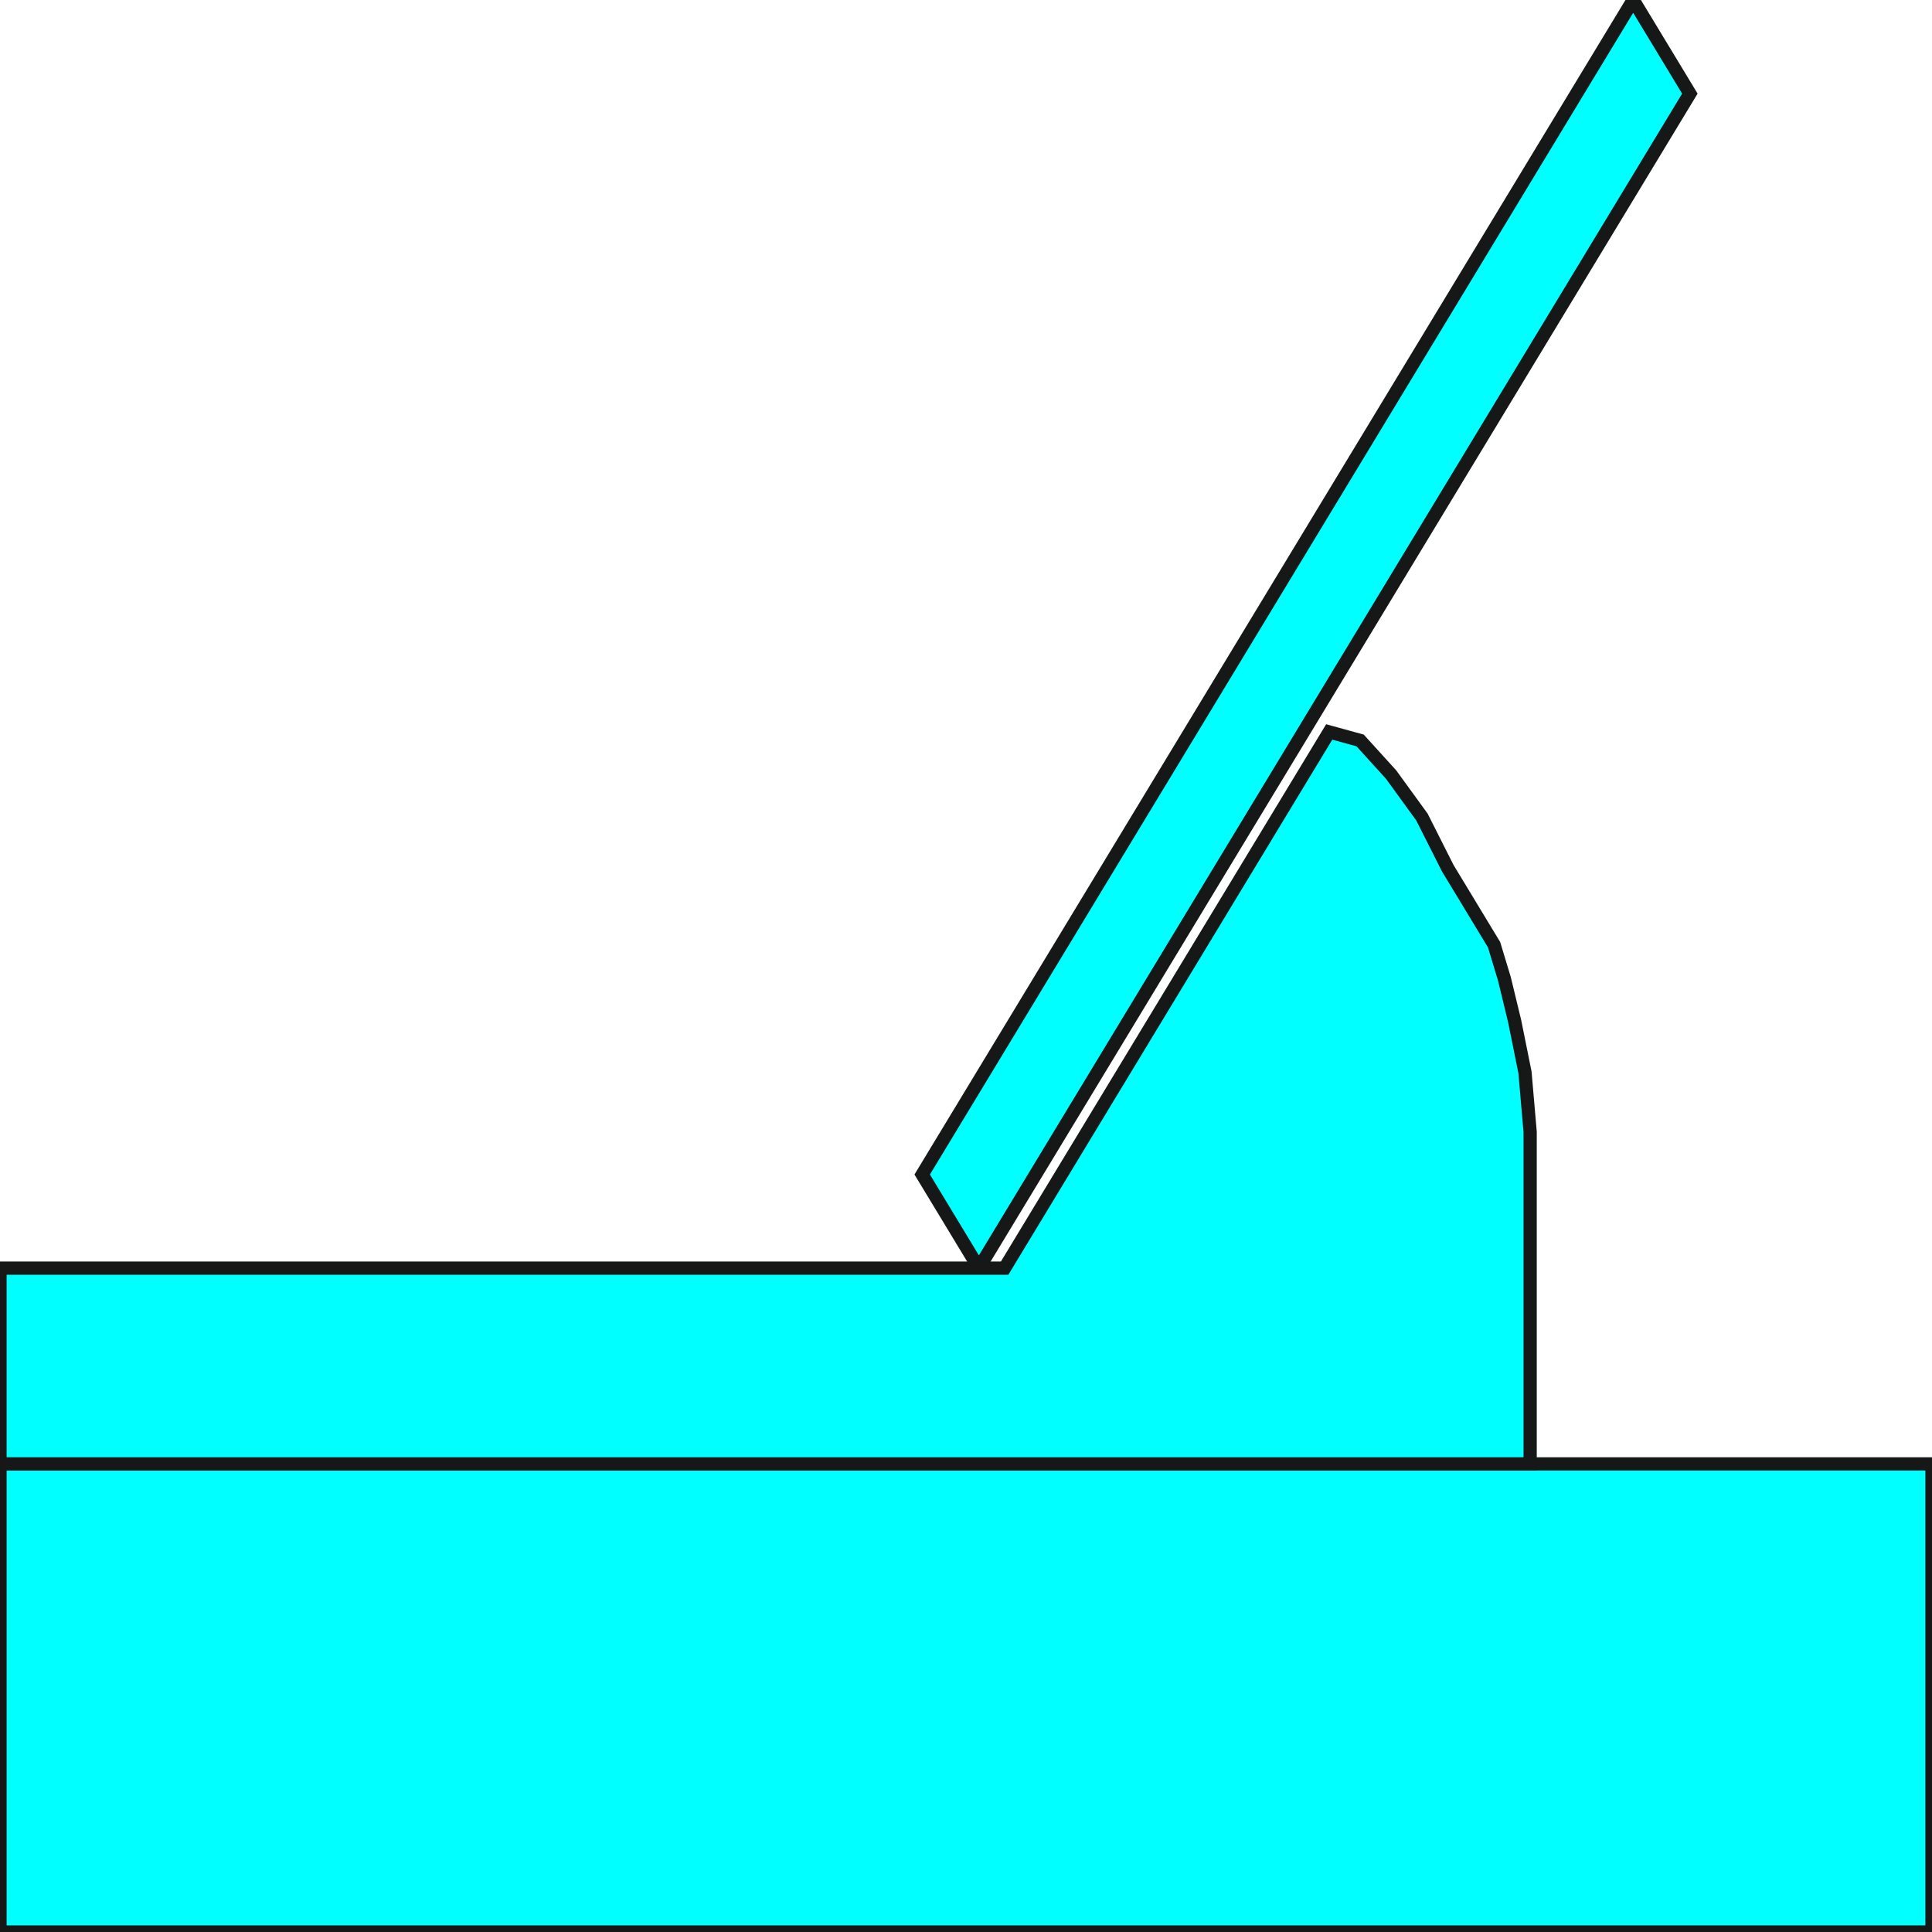 <svg width="150" height="150" viewBox="0 0 150 150" fill="none" xmlns="http://www.w3.org/2000/svg">
<g clip-path="url(#clip0_2109_186493)">
<path d="M0 113.656H150V150H0V113.656Z" fill="#00FFFF" stroke="#161717" stroke-width="1.028"/>
<path d="M126.8 0L131.2 7.269L76 98.458L71.6 91.189L126.8 0Z" fill="#00FFFF" stroke="#161717" stroke-width="1.028"/>
<path d="M118.8 113.656V111.674V109.692V106.388V103.084V100.44V97.136V95.154V93.172V87.885L118.4 83.26L117.6 79.295L116.8 75.991L116 73.348L114.8 71.366L113.6 69.383L112.4 67.401L110.4 63.436L108 60.132L105.6 57.489L103.2 56.828L78 98.458H0V113.656H118.8Z" fill="#00FFFF"/>
<path d="M0 113.656H118.8V111.674V109.692V106.388V103.084V100.44V97.136V95.154V93.172V87.885L118.4 83.26L117.6 79.295L116.8 75.991L116 73.348L114.8 71.366L113.6 69.383L112.4 67.401L110.4 63.436L108 60.132L105.6 57.489L103.2 56.828L78 98.458H0V113.656Z" stroke="#161717" stroke-width="1.028"/>
</g>
<defs>
<clipPath id="clip0_2109_186493">
<rect width="150" height="150" fill="white"/>
</clipPath>
</defs>
</svg>
